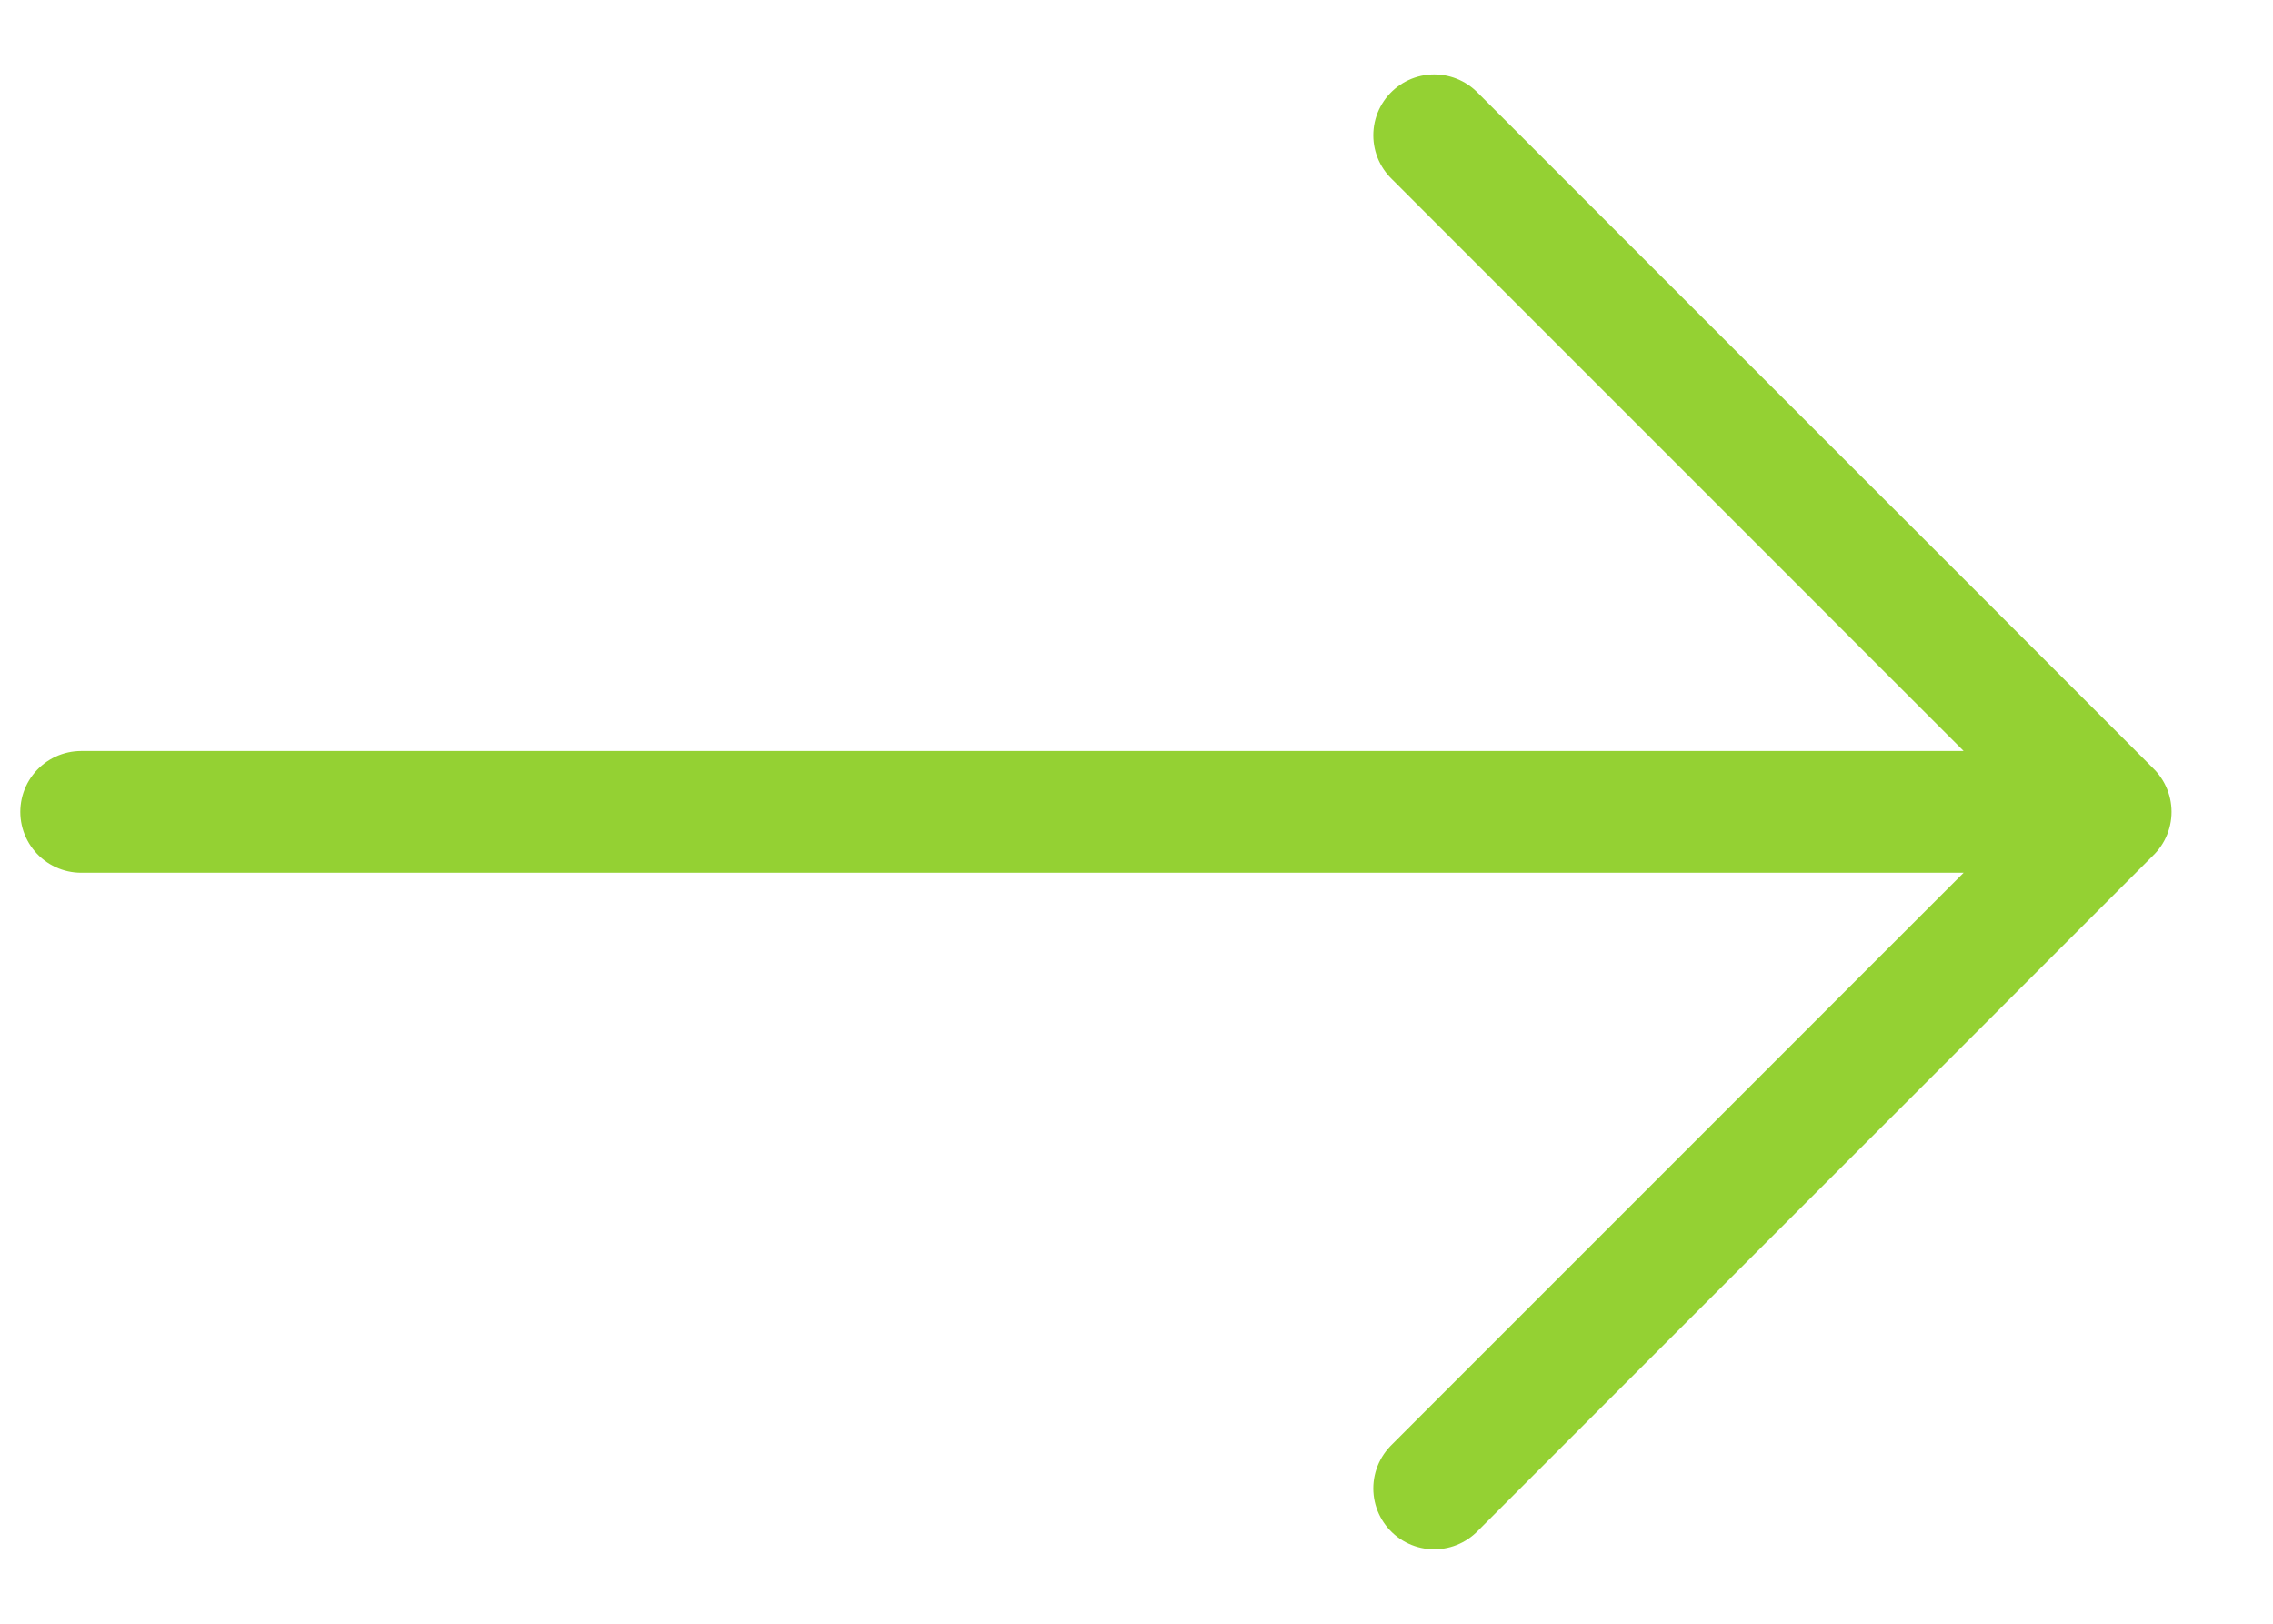 <svg width="28" height="20" viewBox="0 0 28 20" fill="none" xmlns="http://www.w3.org/2000/svg">
<path d="M1 10H26M26 10L17.667 1.667M26 10L17.667 18.333" stroke="#94D133" stroke-width="1.5" stroke-linecap="round"/>
</svg>
